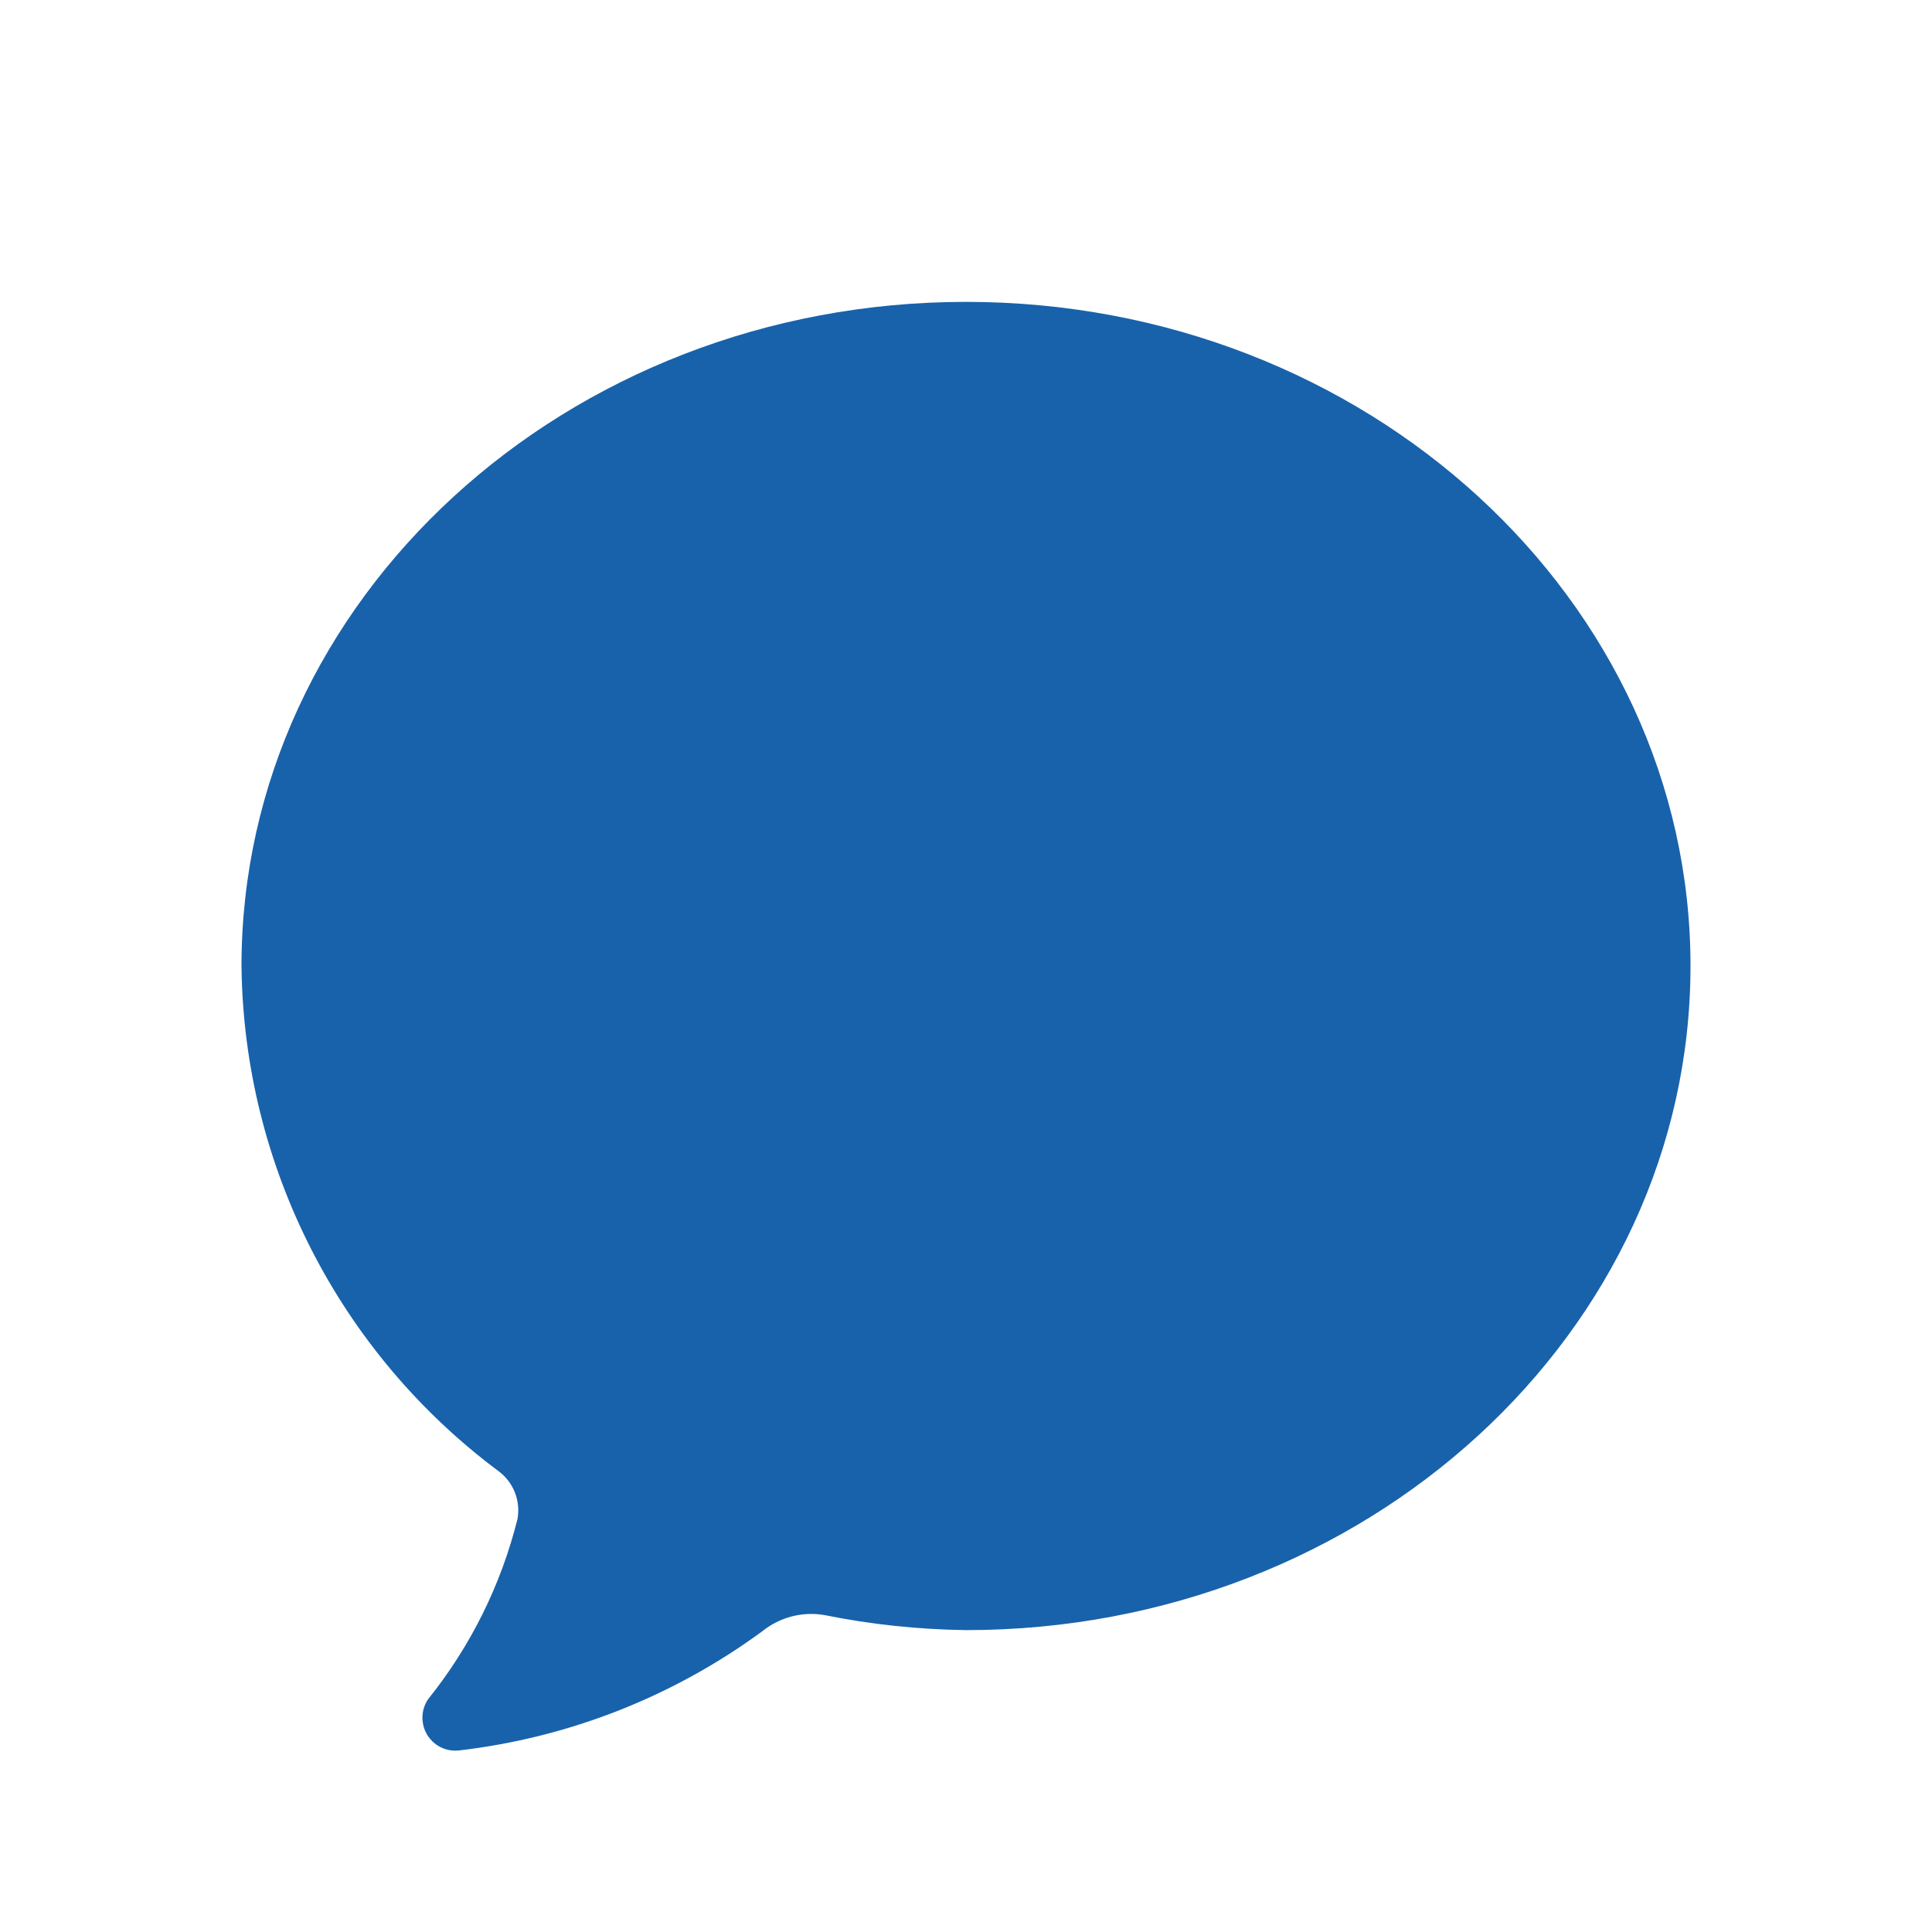<!-- This comment icon is for use inside of CSS. It will get inlined and not appear in the bundle. -->
<svg viewBox="0 0 24 24" version="1.1" xmlns="http://www.w3.org/2000/svg" xmlns:xlink="http://www.w3.org/1999/xlink" fill="#1862ab">
    <path d="M12,20.25 C11.409,20.242 10.82,20.18 10.241,20.063 C9.968,20.016 9.687,20.089 9.471,20.263 C8.364,21.076 7.064,21.587 5.699,21.745 C5.475,21.769 5.273,21.606 5.25,21.381 C5.239,21.285 5.264,21.188 5.318,21.108 C5.846,20.451 6.224,19.688 6.428,18.871 C6.469,18.648 6.382,18.42 6.202,18.282 C4.212,16.803 3.027,14.479 3,12 C3,7.449 7.029,3.75 12,3.75 C16.971,3.75 21,7.449 21,12 C21,16.551 16.971,20.25 12,20.25" id="path-1"></path>
</svg>